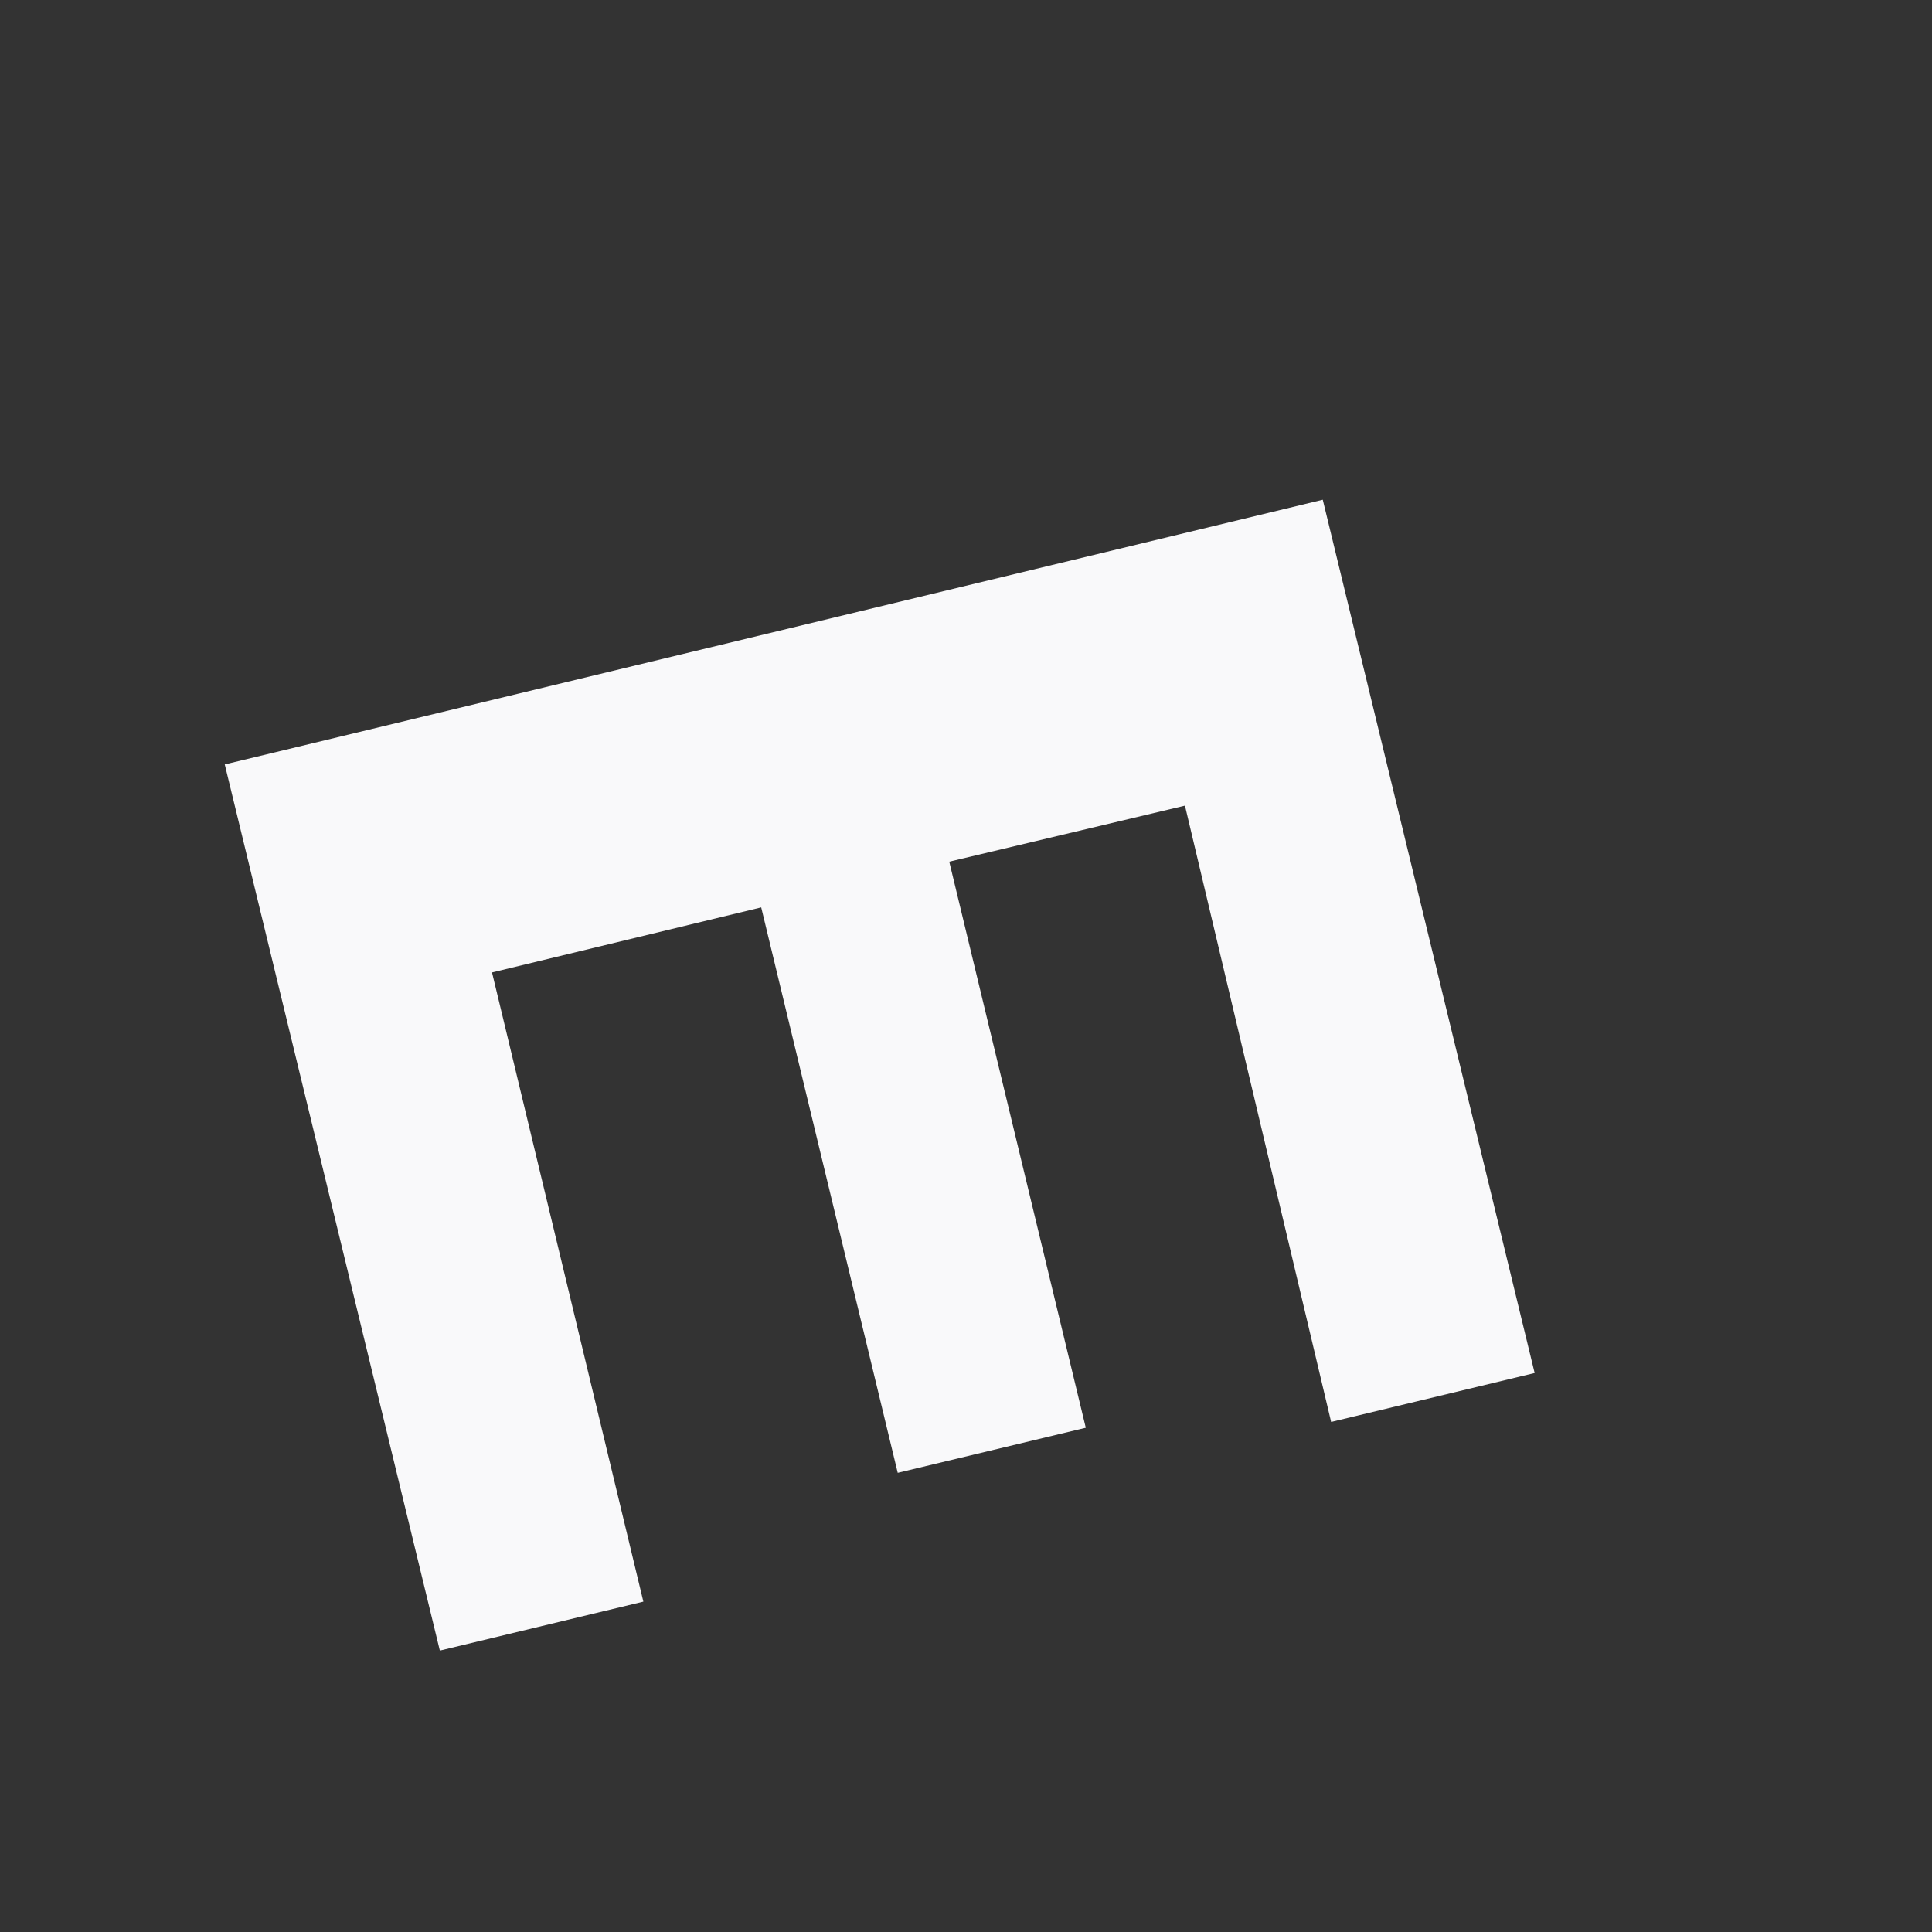 <svg width="3" height="3" viewBox="0 0 3 3" fill="none" xmlns="http://www.w3.org/2000/svg">
<rect x="0" y="0" width="3" height="3" fill="#333333" stroke="none"/>
<path d="M2.383 2.132L2.067 2.208L1.84 1.251L1.474 1.338L1.686 2.217L1.394 2.287L1.182 1.409L0.764 1.51L0.999 2.487L0.683 2.563L0.349 1.187L2.054 0.776L2.383 2.132Z" fill="#F9F9FA"/>
</svg>
